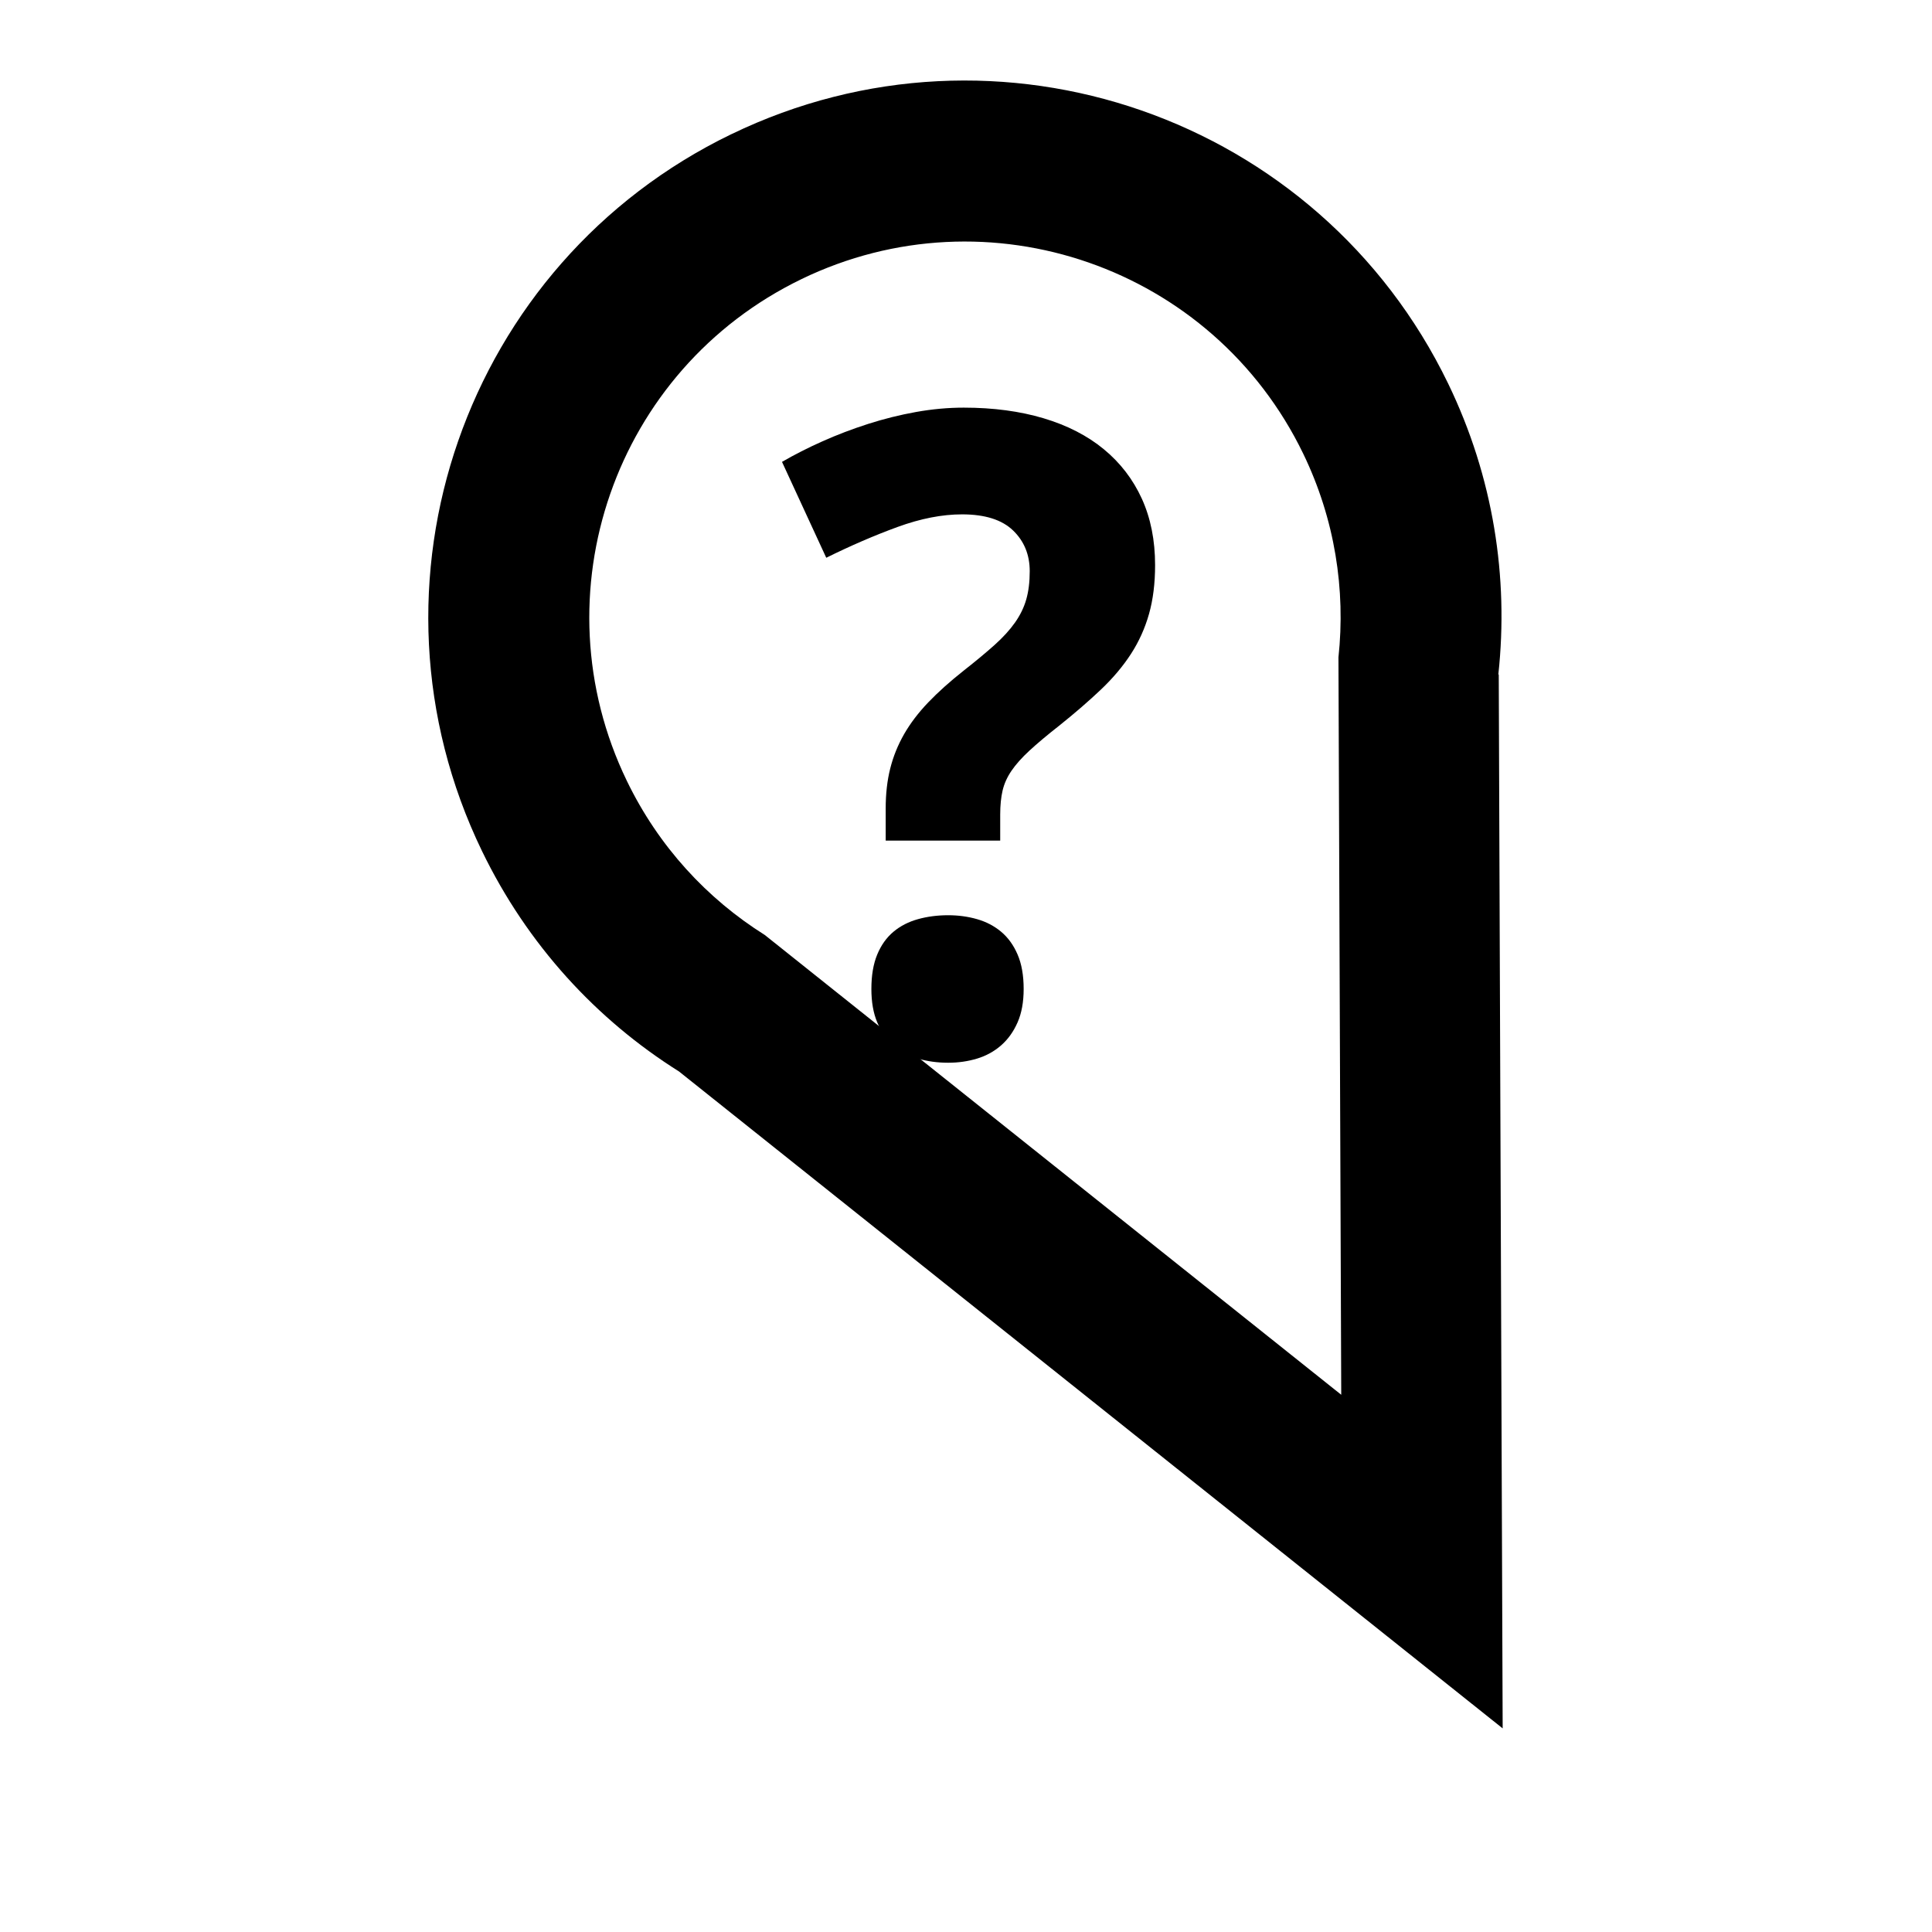 <?xml version="1.0" encoding="UTF-8" standalone="no"?>
<!-- Created with Inkscape (http://www.inkscape.org/) -->

<svg
   xmlns:dc="http://purl.org/dc/elements/1.1/"
   xmlns:cc="http://creativecommons.org/ns#"
   xmlns:rdf="http://www.w3.org/1999/02/22-rdf-syntax-ns#"
   xmlns:svg="http://www.w3.org/2000/svg"
   xmlns="http://www.w3.org/2000/svg"
   xmlns:xlink="http://www.w3.org/1999/xlink"
   xmlns:sodipodi="http://sodipodi.sourceforge.net/DTD/sodipodi-0.dtd"
   xmlns:inkscape="http://www.inkscape.org/namespaces/inkscape"
   width="72"
   height="72"
   id="svg2996"
   version="1.1"
   inkscape:version="0.48.3.1 r9886"
   sodipodi:docname="ic_stat_notify_nolocation_r.svg"
   inkscape:export-filename="/home/michael/src/lsrntools/extra/ic_stat_notify_nolocation.png"
   inkscape:export-xdpi="90"
   inkscape:export-ydpi="90">
  <defs
     id="defs2998">
    <radialGradient
       inkscape:collect="always"
       xlink:href="#linearGradient3785"
       id="radialGradient3791"
       cx="72"
       cy="72"
       fx="72"
       fy="72"
       r="60"
       gradientUnits="userSpaceOnUse" />
    <linearGradient
       id="linearGradient3785">
      <stop
         style="stop-color:#3e3e3e;stop-opacity:1;"
         offset="0"
         id="stop3787" />
      <stop
         style="stop-color:#000000;stop-opacity:1;"
         offset="1"
         id="stop3789" />
    </linearGradient>
    <radialGradient
       r="60"
       fy="72"
       fx="72"
       cy="72"
       cx="72"
       gradientUnits="userSpaceOnUse"
       id="radialGradient3926"
       xlink:href="#linearGradient3785"
       inkscape:collect="always" />
    <radialGradient
       inkscape:collect="always"
       xlink:href="#linearGradient3785"
       id="radialGradient3969"
       gradientUnits="userSpaceOnUse"
       cx="72"
       cy="72"
       fx="72"
       fy="72"
       r="60" />
  </defs>
  <sodipodi:namedview
     id="base"
     pagecolor="#000000"
     bordercolor="#666666"
     borderopacity="1.0"
     inkscape:pageopacity="0"
     inkscape:pageshadow="2"
     inkscape:zoom="8.8194444"
     inkscape:cx="13.750829"
     inkscape:cy="31.738529"
     inkscape:current-layer="layer1"
     showgrid="true"
     inkscape:grid-bbox="true"
     inkscape:document-units="px"
     inkscape:window-width="1366"
     inkscape:window-height="692"
     inkscape:window-x="0"
     inkscape:window-y="24"
     inkscape:window-maximized="1">
    <inkscape:grid
       type="xygrid"
       id="grid3004"
       empspacing="12"
       visible="true"
       enabled="true"
       snapvisiblegridlinesonly="true" />
  </sodipodi:namedview>
  <g
     id="layer1"
     inkscape:label="Layer 1"
     inkscape:groupmode="layer"
     transform="translate(0,40)">
    <g
       transform="matrix(0.391,0,0,0.391,-114.611,-225.137)"
       id="_x32__action_help"
       style="fill:#000000">
      <g
         id="g1123"
         style="fill:#000000">
        <path
           style="fill:#000000"
           inkscape:connector-curvature="0"
           d="m 377.54,553.616 v -3.06 c 0,-1.406 0.145,-2.681 0.435,-3.825 0.289,-1.144 0.729,-2.232 1.322,-3.267 0.594,-1.033 1.357,-2.039 2.295,-3.018 0.937,-0.979 2.068,-1.992 3.391,-3.039 1.158,-0.91 2.137,-1.724 2.936,-2.44 0.8,-0.716 1.447,-1.427 1.943,-2.13 0.496,-0.702 0.855,-1.439 1.076,-2.211 0.221,-0.772 0.33,-1.669 0.33,-2.688 0,-1.571 -0.531,-2.867 -1.592,-3.887 -1.062,-1.021 -2.682,-1.53 -4.858,-1.53 -1.902,0 -3.948,0.4 -6.141,1.199 -2.19,0.8 -4.459,1.778 -6.802,2.937 l -4.218,-9.139 c 1.185,-0.688 2.474,-1.344 3.866,-1.964 1.393,-0.621 2.839,-1.172 4.342,-1.654 1.502,-0.481 3.024,-0.861 4.568,-1.137 1.544,-0.276 3.061,-0.414 4.549,-0.414 2.813,0 5.348,0.339 7.608,1.014 2.261,0.676 4.177,1.66 5.747,2.956 1.572,1.296 2.777,2.868 3.619,4.714 0.84,1.848 1.261,3.956 1.261,6.326 0,1.736 -0.193,3.288 -0.579,4.652 -0.386,1.363 -0.957,2.633 -1.715,3.804 -0.76,1.173 -1.71,2.303 -2.854,3.391 -1.145,1.089 -2.475,2.24 -3.99,3.453 -1.158,0.909 -2.103,1.702 -2.834,2.378 -0.73,0.675 -1.302,1.315 -1.715,1.922 -0.414,0.607 -0.696,1.234 -0.848,1.882 -0.152,0.648 -0.228,1.412 -0.228,2.294 v 2.481 H 377.54 z m -1.364,14.142 c 0,-1.295 0.186,-2.391 0.559,-3.287 0.371,-0.896 0.889,-1.619 1.55,-2.171 0.661,-0.552 1.44,-0.95 2.337,-1.198 0.895,-0.249 1.853,-0.373 2.873,-0.373 0.965,0 1.882,0.124 2.75,0.373 0.867,0.248 1.633,0.646 2.295,1.198 0.661,0.552 1.185,1.275 1.57,2.171 0.387,0.896 0.58,1.992 0.58,3.287 0,1.241 -0.193,2.302 -0.58,3.184 -0.386,0.883 -0.909,1.613 -1.57,2.192 -0.662,0.578 -1.428,0.998 -2.295,1.261 -0.868,0.262 -1.785,0.393 -2.75,0.393 -1.021,0 -1.979,-0.131 -2.873,-0.393 -0.896,-0.263 -1.676,-0.683 -2.337,-1.261 -0.661,-0.579 -1.179,-1.31 -1.55,-2.192 -0.374,-0.882 -0.559,-1.943 -0.559,-3.184 z"
           id="path1125" />
      </g>
    </g>
    <path
       inkscape:connector-curvature="0"
       style="fill:#000000;fill-opacity:1;stroke:none"
       d="m 27.254,-34.999 c -9.943,4.811 -14.103,16.771 -9.292,26.714 1.695,3.503 4.274,6.288 7.343,8.216 L 56,24.412 55.854,-14.85 c 9.18e-4,-0.009 -0.015,-0.019 -0.014,-0.028 0.387,-3.595 -0.181,-7.334 -1.872,-10.828 -4.811,-9.943 -16.771,-14.103 -26.714,-9.292 z m 2.613,5.401 c 6.96,-3.368 15.332,-0.455 18.7,6.505 1.184,2.446 1.584,5.076 1.313,7.592 L 49.984,11.979 28.501,-5.156 c -2.148,-1.35 -3.952,-3.289 -5.139,-5.741 -3.368,-6.96 -0.455,-15.332 6.505,-18.7 z"
       id="path3831-3" />
  </g>
</svg>
